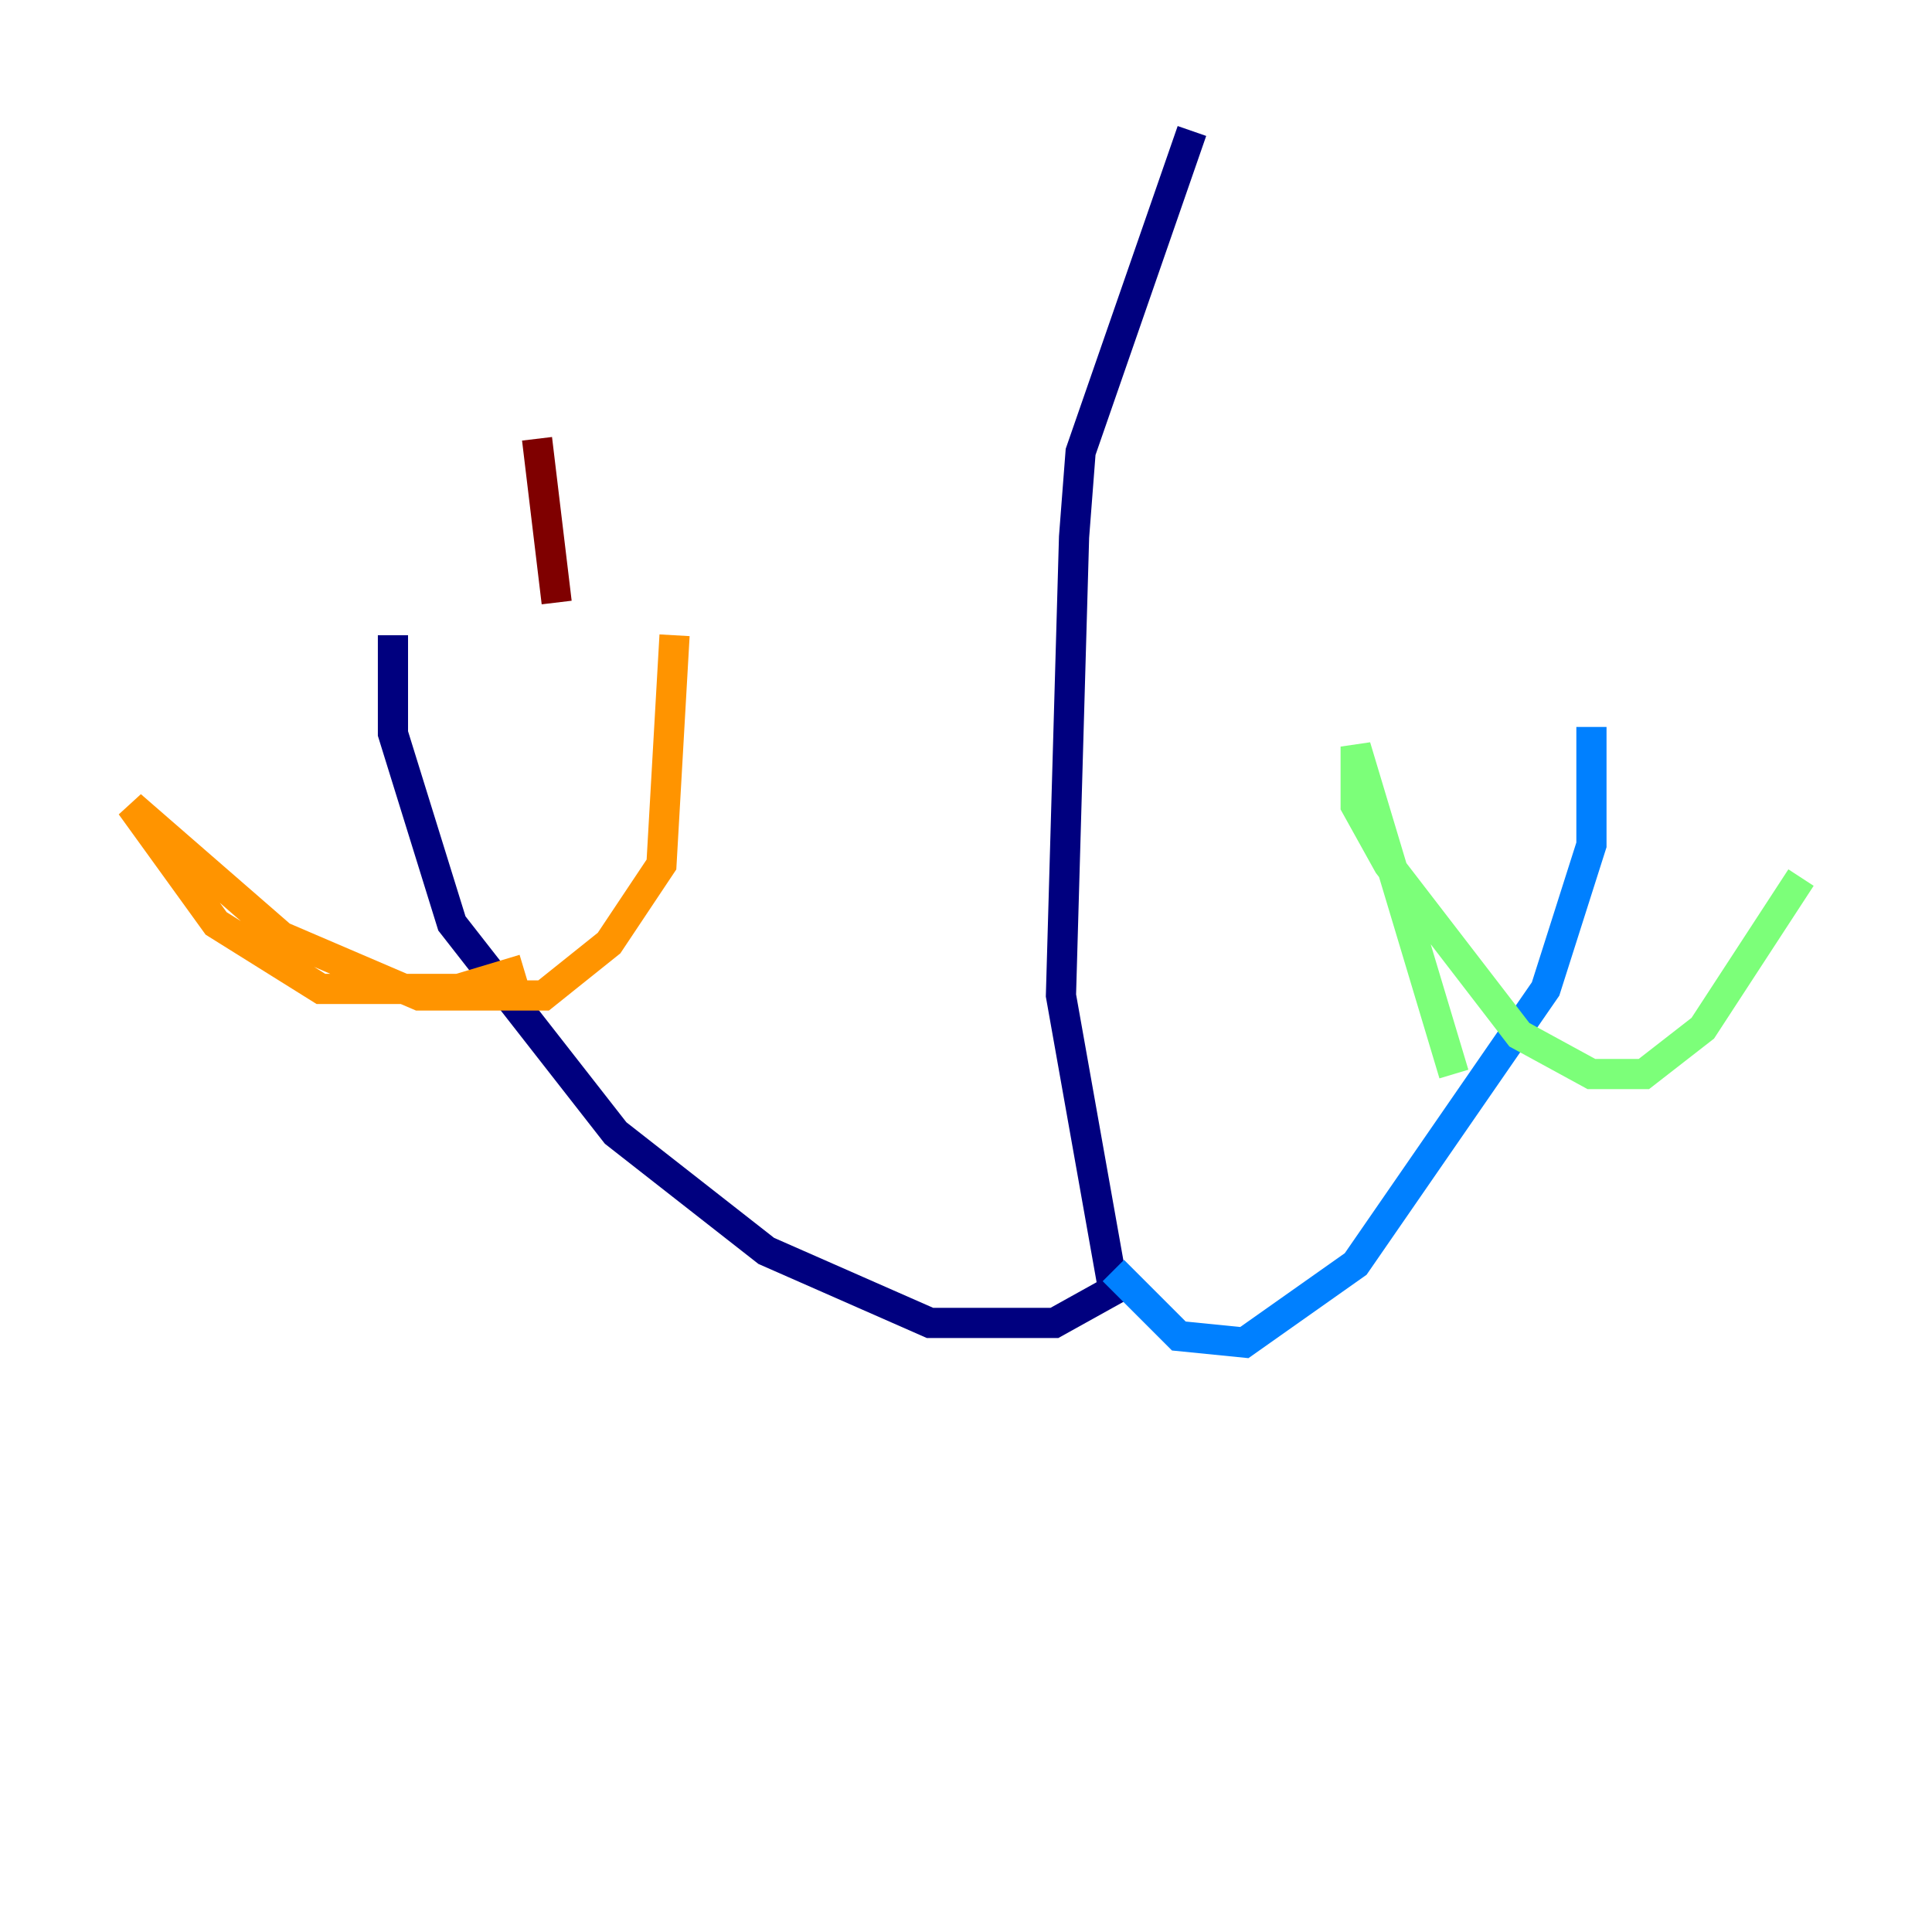 <?xml version="1.0" encoding="utf-8" ?>
<svg baseProfile="tiny" height="128" version="1.2" viewBox="0,0,128,128" width="128" xmlns="http://www.w3.org/2000/svg" xmlns:ev="http://www.w3.org/2001/xml-events" xmlns:xlink="http://www.w3.org/1999/xlink"><defs /><polyline fill="none" points="78.969,8.678 71.593,29.939 71.159,35.58 70.291,65.953 73.763,85.478 69.858,87.647 61.614,87.647 50.766,82.875 40.786,75.064 29.939,61.18 26.034,48.597 26.034,42.088" stroke="#00007f" stroke-width="2" /><polyline fill="none" points="73.763,84.176 78.102,88.515 82.441,88.949 89.817,83.742 102.4,65.519 105.437,55.973 105.437,48.163" stroke="#0080ff" stroke-width="2" /><polyline fill="none" points="96.325,71.159 89.817,49.464 89.817,53.37 91.986,57.275 100.664,68.556 105.437,71.159 108.909,71.159 112.814,68.122 119.322,58.142" stroke="#7cff79" stroke-width="2" /><polyline fill="none" points="34.712,64.217 30.373,65.519 21.261,65.519 14.319,61.18 8.678,53.37 18.658,62.047 27.77,65.953 36.014,65.953 40.352,62.481 43.824,57.275 44.691,42.088" stroke="#ff9400" stroke-width="2" /><polyline fill="none" points="36.881,39.919 35.58,29.071" stroke="#7f0000" stroke-width="2" /></svg>